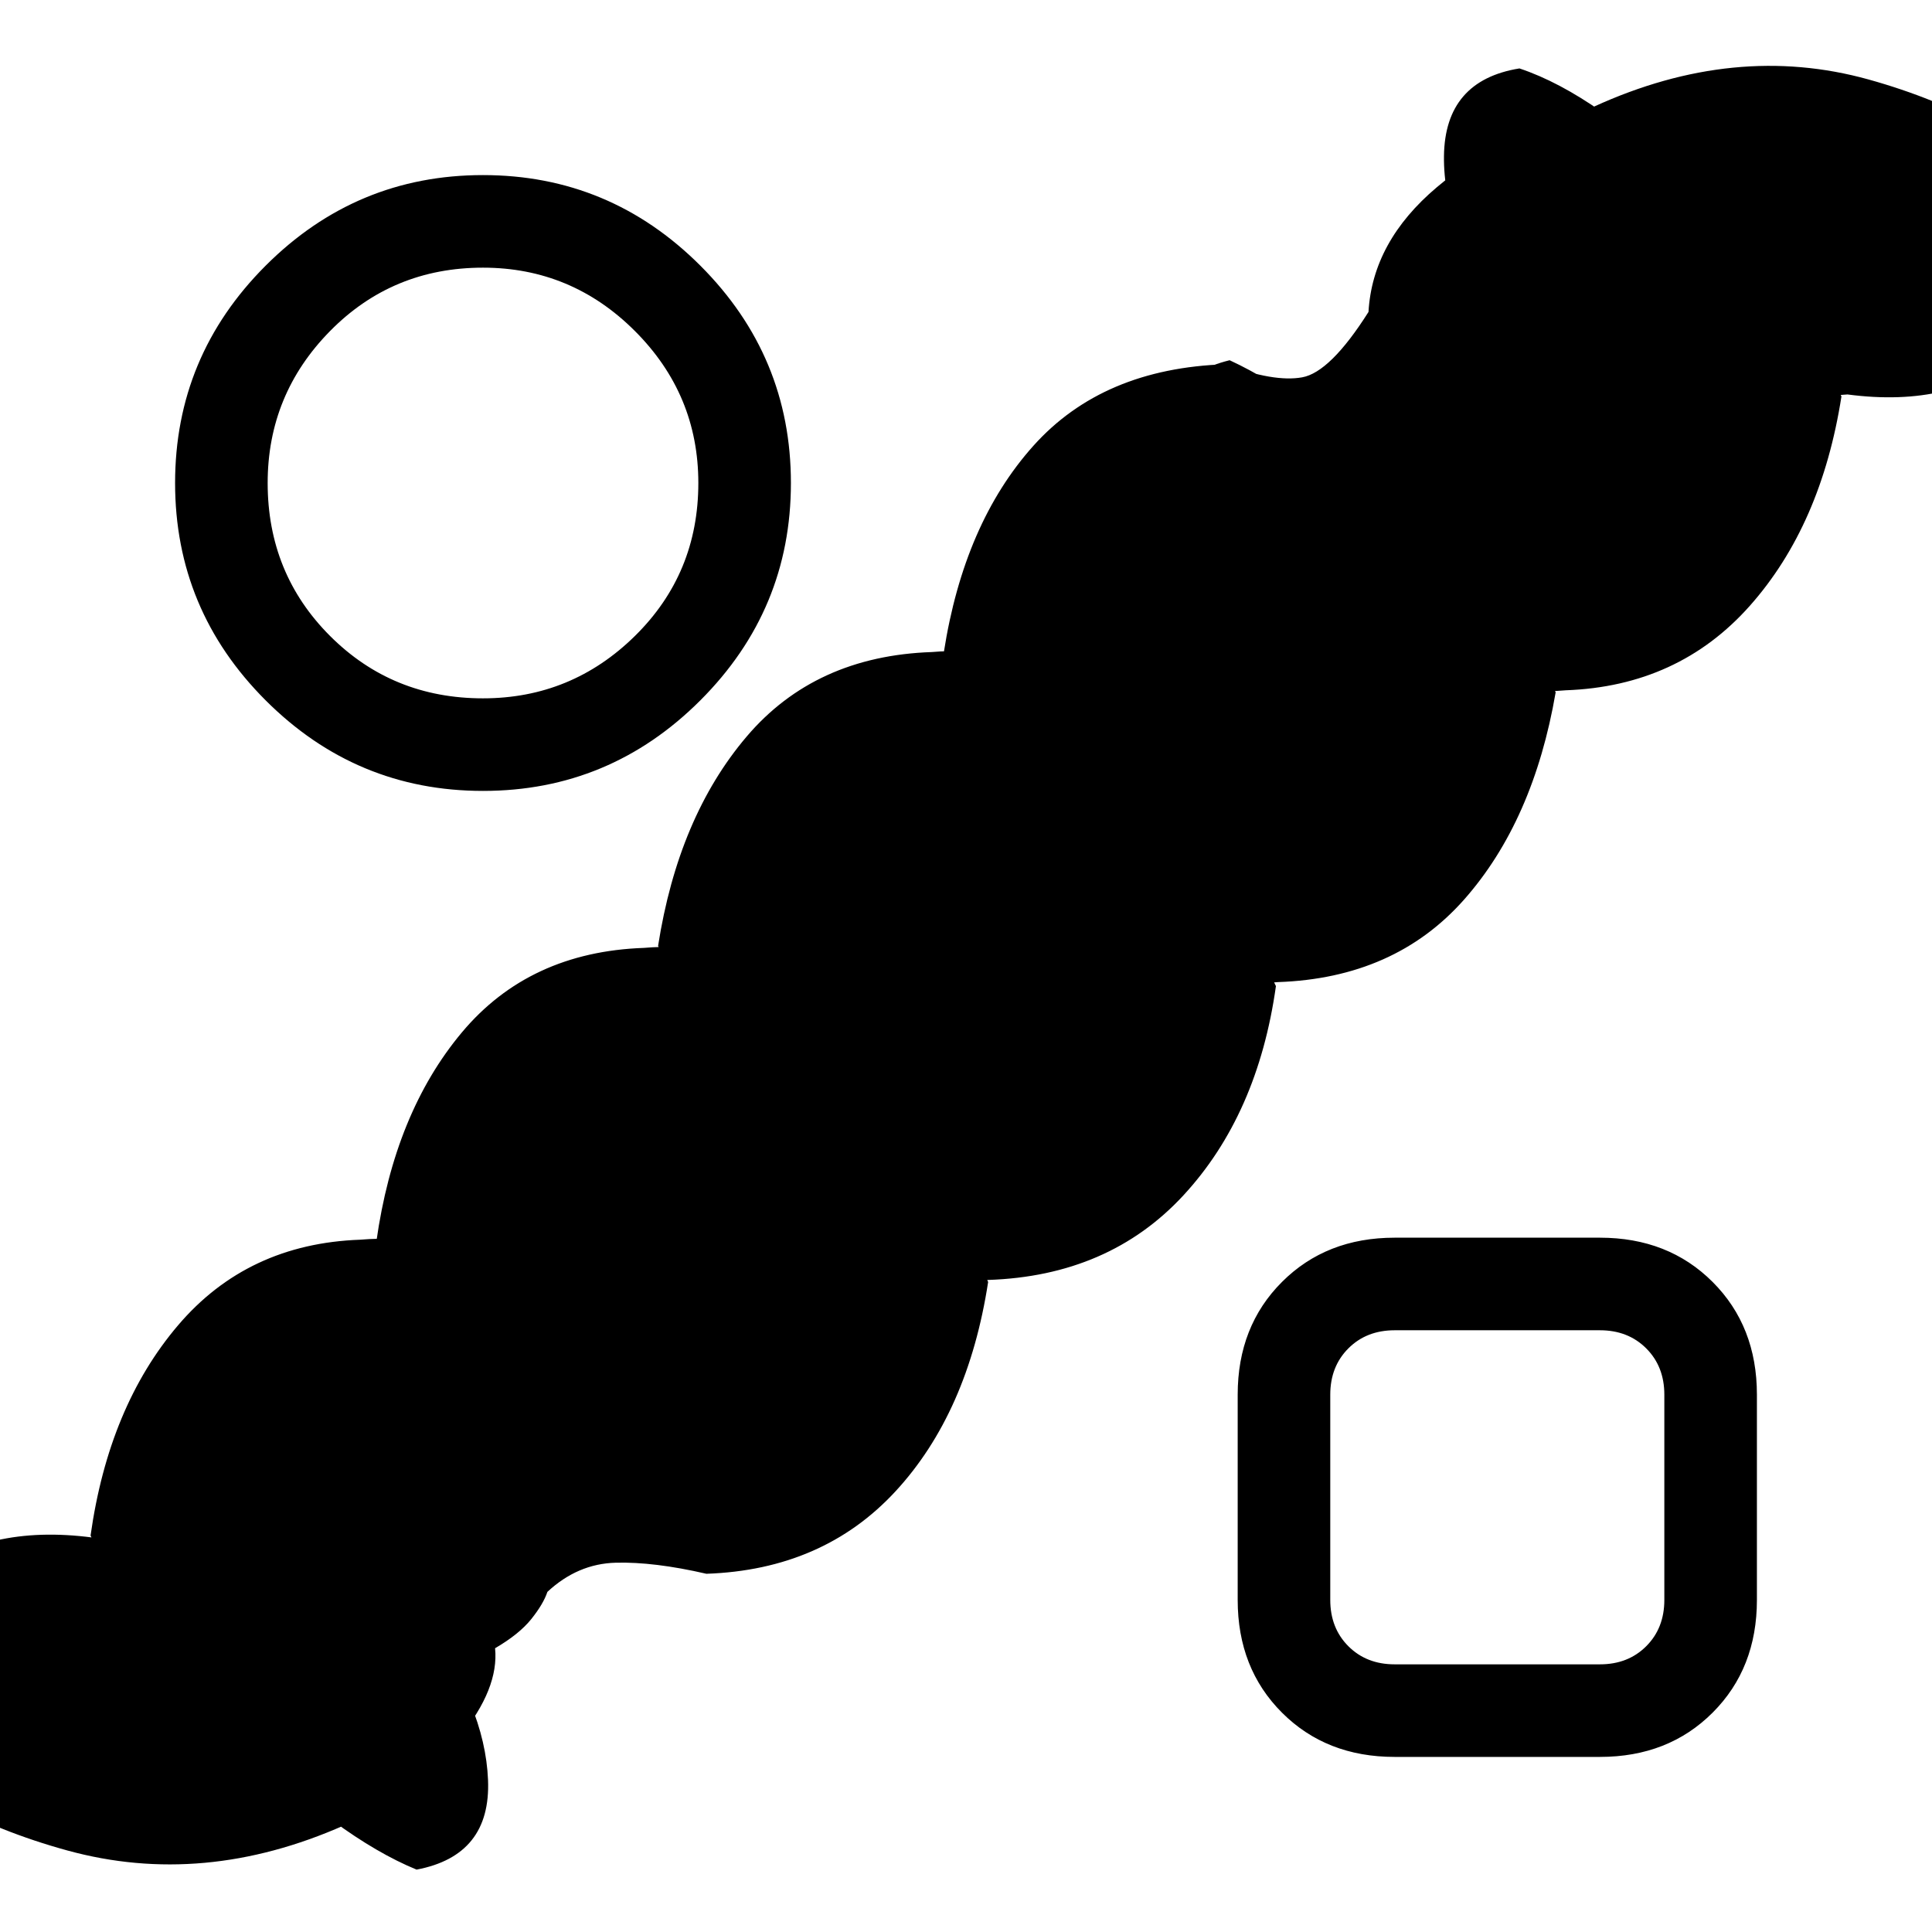 <svg xmlns="http://www.w3.org/2000/svg" height="20" viewBox="0 -960 960 960" width="20"><path d="M272-169q-2 6-8 13.5T246-141q2 20-17.5 44T171-53Q101-22 33.5-40.5T-78-102q4-47 37.5-74T46-196q31-3 76 14t88 28q31 41 32.5 78.5T207-31q-39-16-88.5-65T45-197q9-64 43.5-104.5T179-344q35-3 83.5 12.5T354-306q29 40 30 79t-36 48q-39-16-88-64.5T187-343q9-64 42.5-104t90.5-42q34-3 83 12t92 25q30 40 29.5 79T487-327q-39-14-87.5-62.5T327-490q10-64 44-104t92-42q34-3 83 13t92 26q30 40 28 77.5T627-478q-38-11-86-58t-72-100q10-64 44.5-102.5T609-779q24 9 38 6.5t33-32.5q2-35 34-62t78-40q70-32 136.5-13.5T1039-859q-4 47-36 74.5T918-764q-32 3-80-13t-90-27q-31-41-30.5-78.5T755-926q39 13 87.5 61.5T915-763q-10 64-45.5 104T778-617q-34 3-81-12t-89-25q-29-41-31.5-79.5T611-781q39 18 88.5 65.5T773-616q-11 64-45.5 103T635-472q-31 3-78.5-10.5T467-508q-30-42-32-80t35-48q39 17 89.5 65.5T634-470q-9 64-46 104t-97 42q-30 3-77-12.5T324-363q-30-42-30-79.5t37-44.5q39 14 87.5 63T491-323q-10 65-46 104t-94 41q-26-6-45-5.5T272-169Zm-32-398q-63 0-108-45T87-720q0-63 45-108t108-45q63 0 108 45t45 108q0 63-45 108t-108 45Zm0-46q44 0 75.5-31t31.5-76q0-44-31.5-75.5T240-827q-45 0-76 31.5T133-720q0 45 31 76t76 31ZM693-87q-34 0-56-22t-22-56v-102q0-34 22-56t56-22h102q34 0 56 22t22 56v102q0 34-22 56t-56 22H693Zm0-46h102q14 0 23-9t9-23v-102q0-14-9-23t-23-9H693q-14 0-23 9t-9 23v102q0 14 9 23t23 9Zm51-83ZM240-720Z"/></svg>